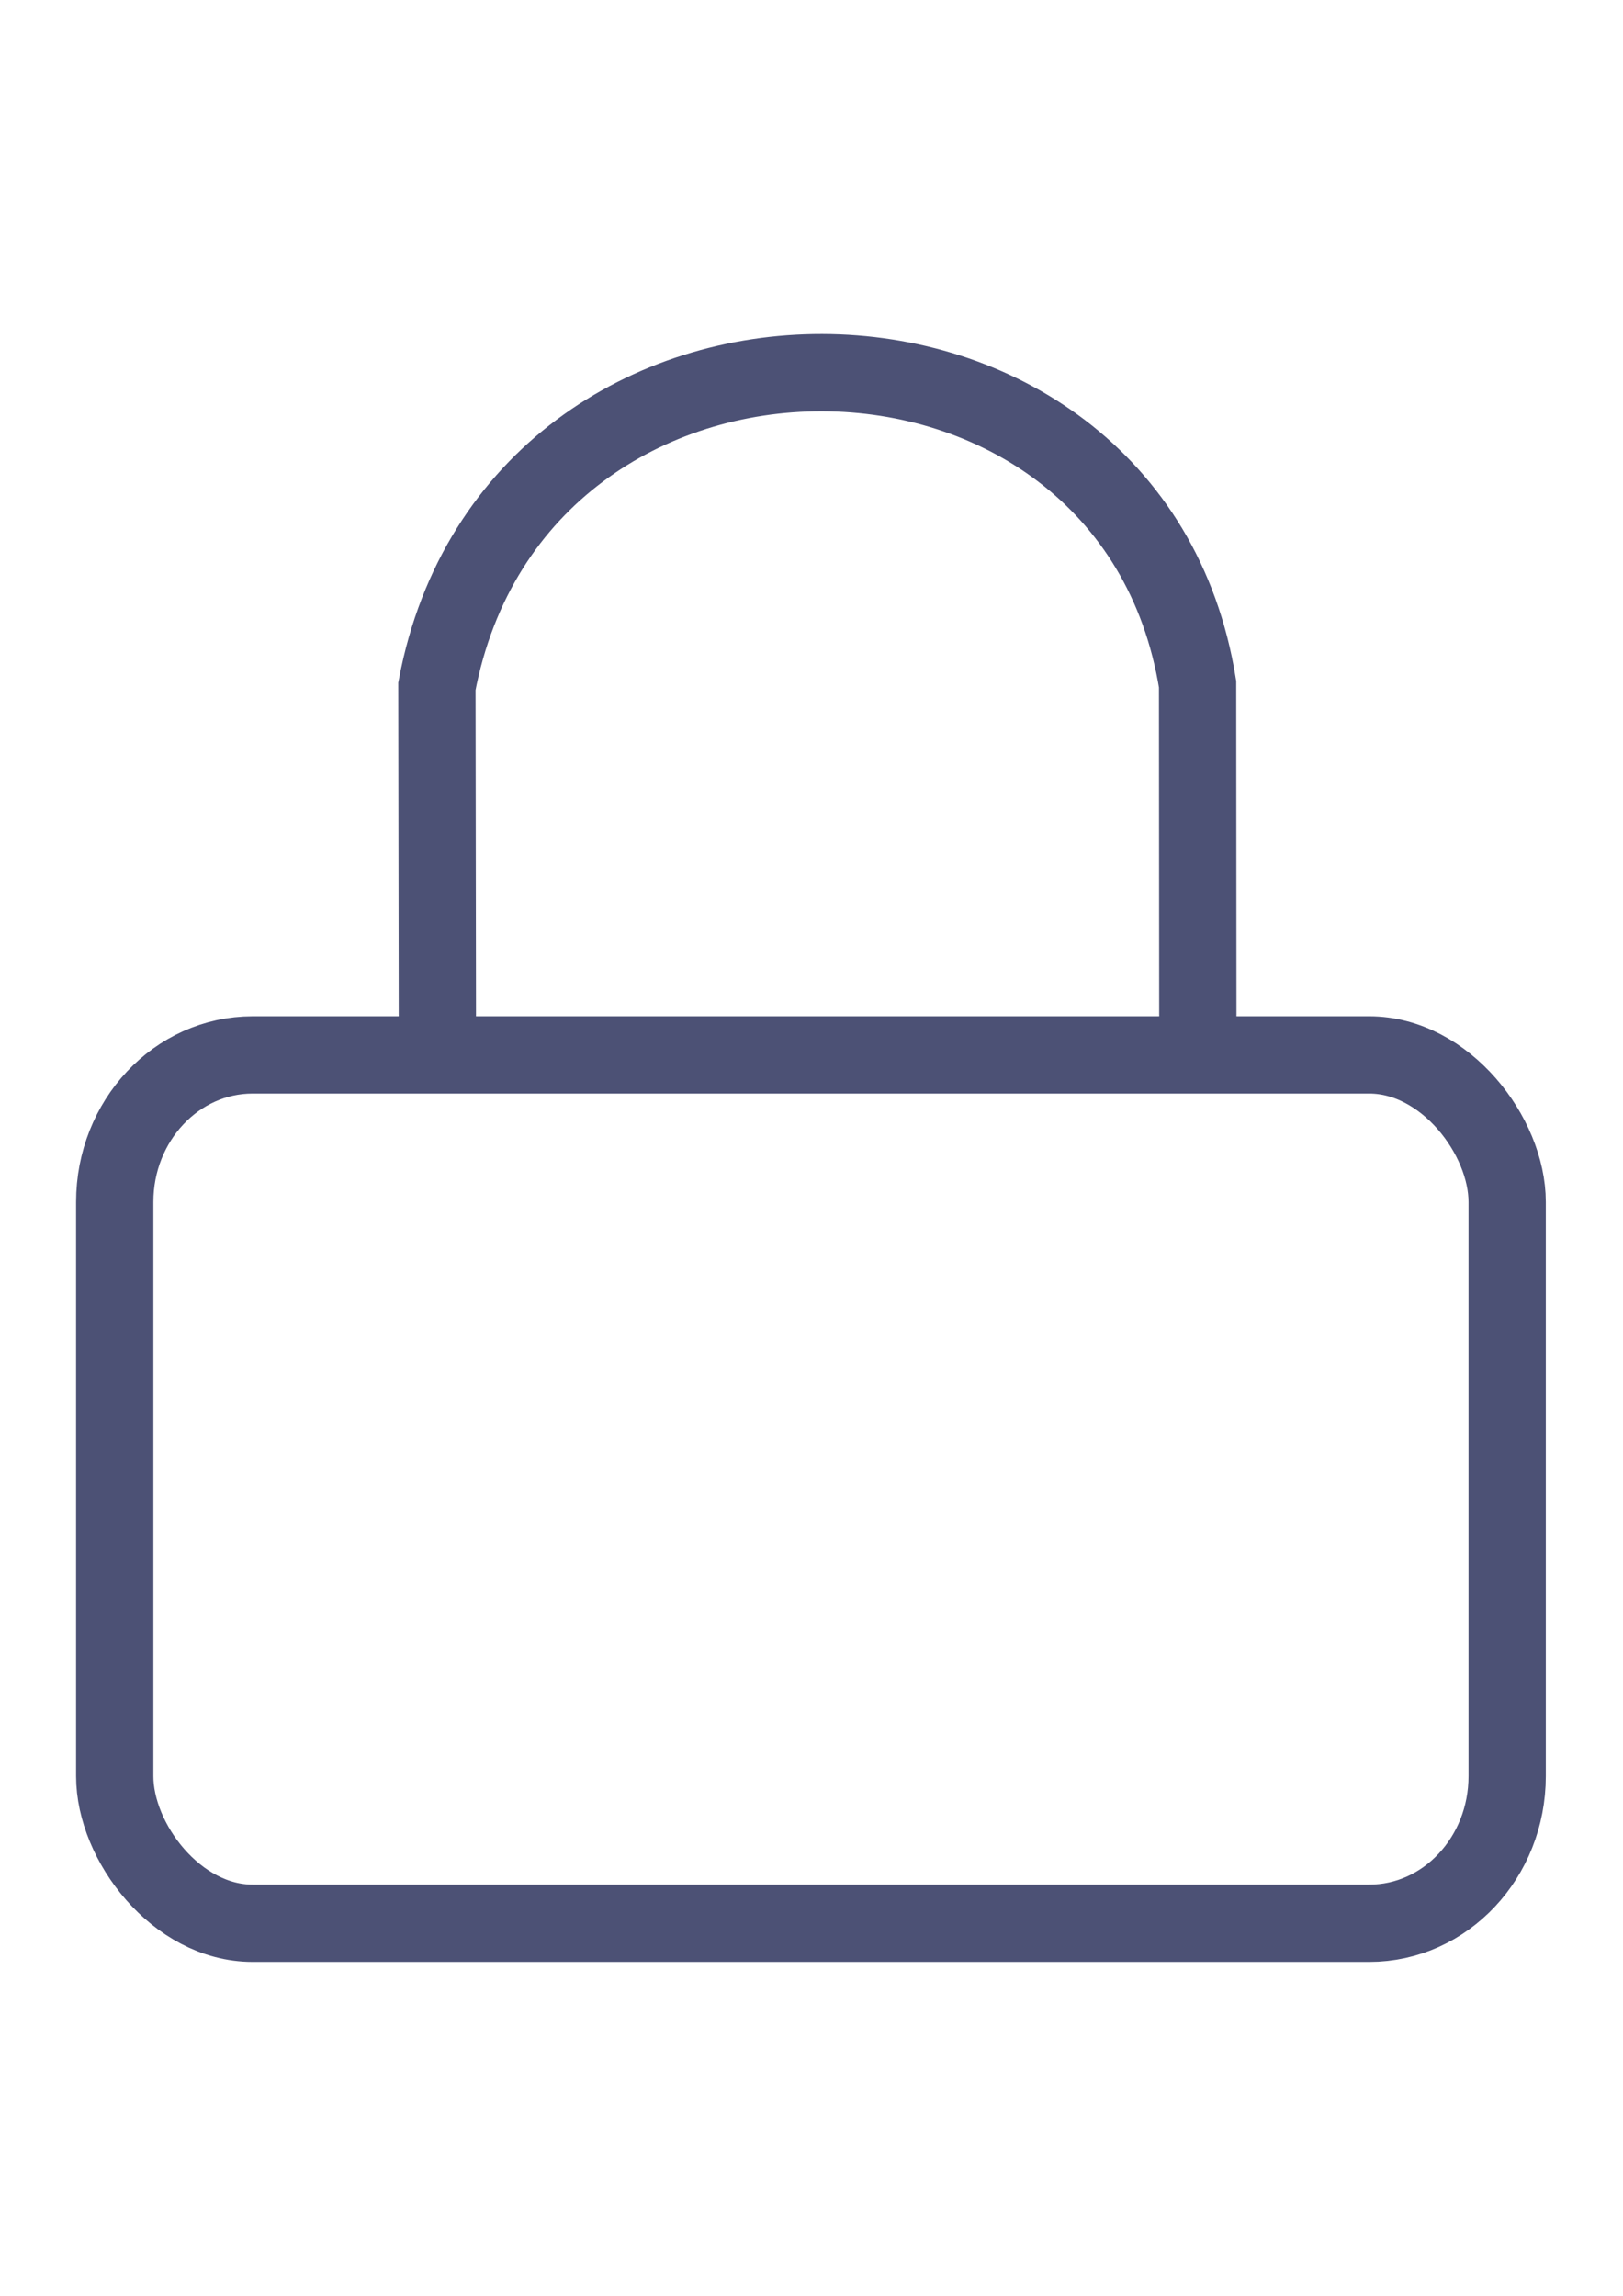 <?xml version="1.0" encoding="UTF-8"?>
<!DOCTYPE svg PUBLIC "-//W3C//DTD SVG 1.1//EN" "http://www.w3.org/Graphics/SVG/1.1/DTD/svg11.dtd">
<!-- Creator: CorelDRAW 2019 (64 Bit) -->
<svg xmlns="http://www.w3.org/2000/svg" xml:space="preserve" width="210mm" height="297mm" version="1.1" style="shape-rendering:geometricPrecision; text-rendering:geometricPrecision; image-rendering:optimizeQuality; fill-rule:evenodd; clip-rule:evenodd"
viewBox="0 0 21000 29700"
 xmlns:xlink="http://www.w3.org/1999/xlink">
 <defs>
  <style type="text/css">
   <![CDATA[
    .str0 {stroke:#4C5175;stroke-width:1000;stroke-miterlimit:22.926}
    .fil0 {fill:none}
   ]]>
  </style>
 </defs>
 <g id="Camada_x0020_1">
  <g id="_2899020879120">
   <rect class="fil0 str0" x="1484.45" y="13647.02" width="18016.83" height="11233.46" rx="1784.41" ry="1902.93"/>
   <path class="fil0 str0" d="M5659.71 13647.03l-6.59 -4769.09c1029.66,-5436.67 8981.46,-5373.95 9842.55,-26.95l3.45 4796.04"/>
  </g>
 </g>
</svg>
